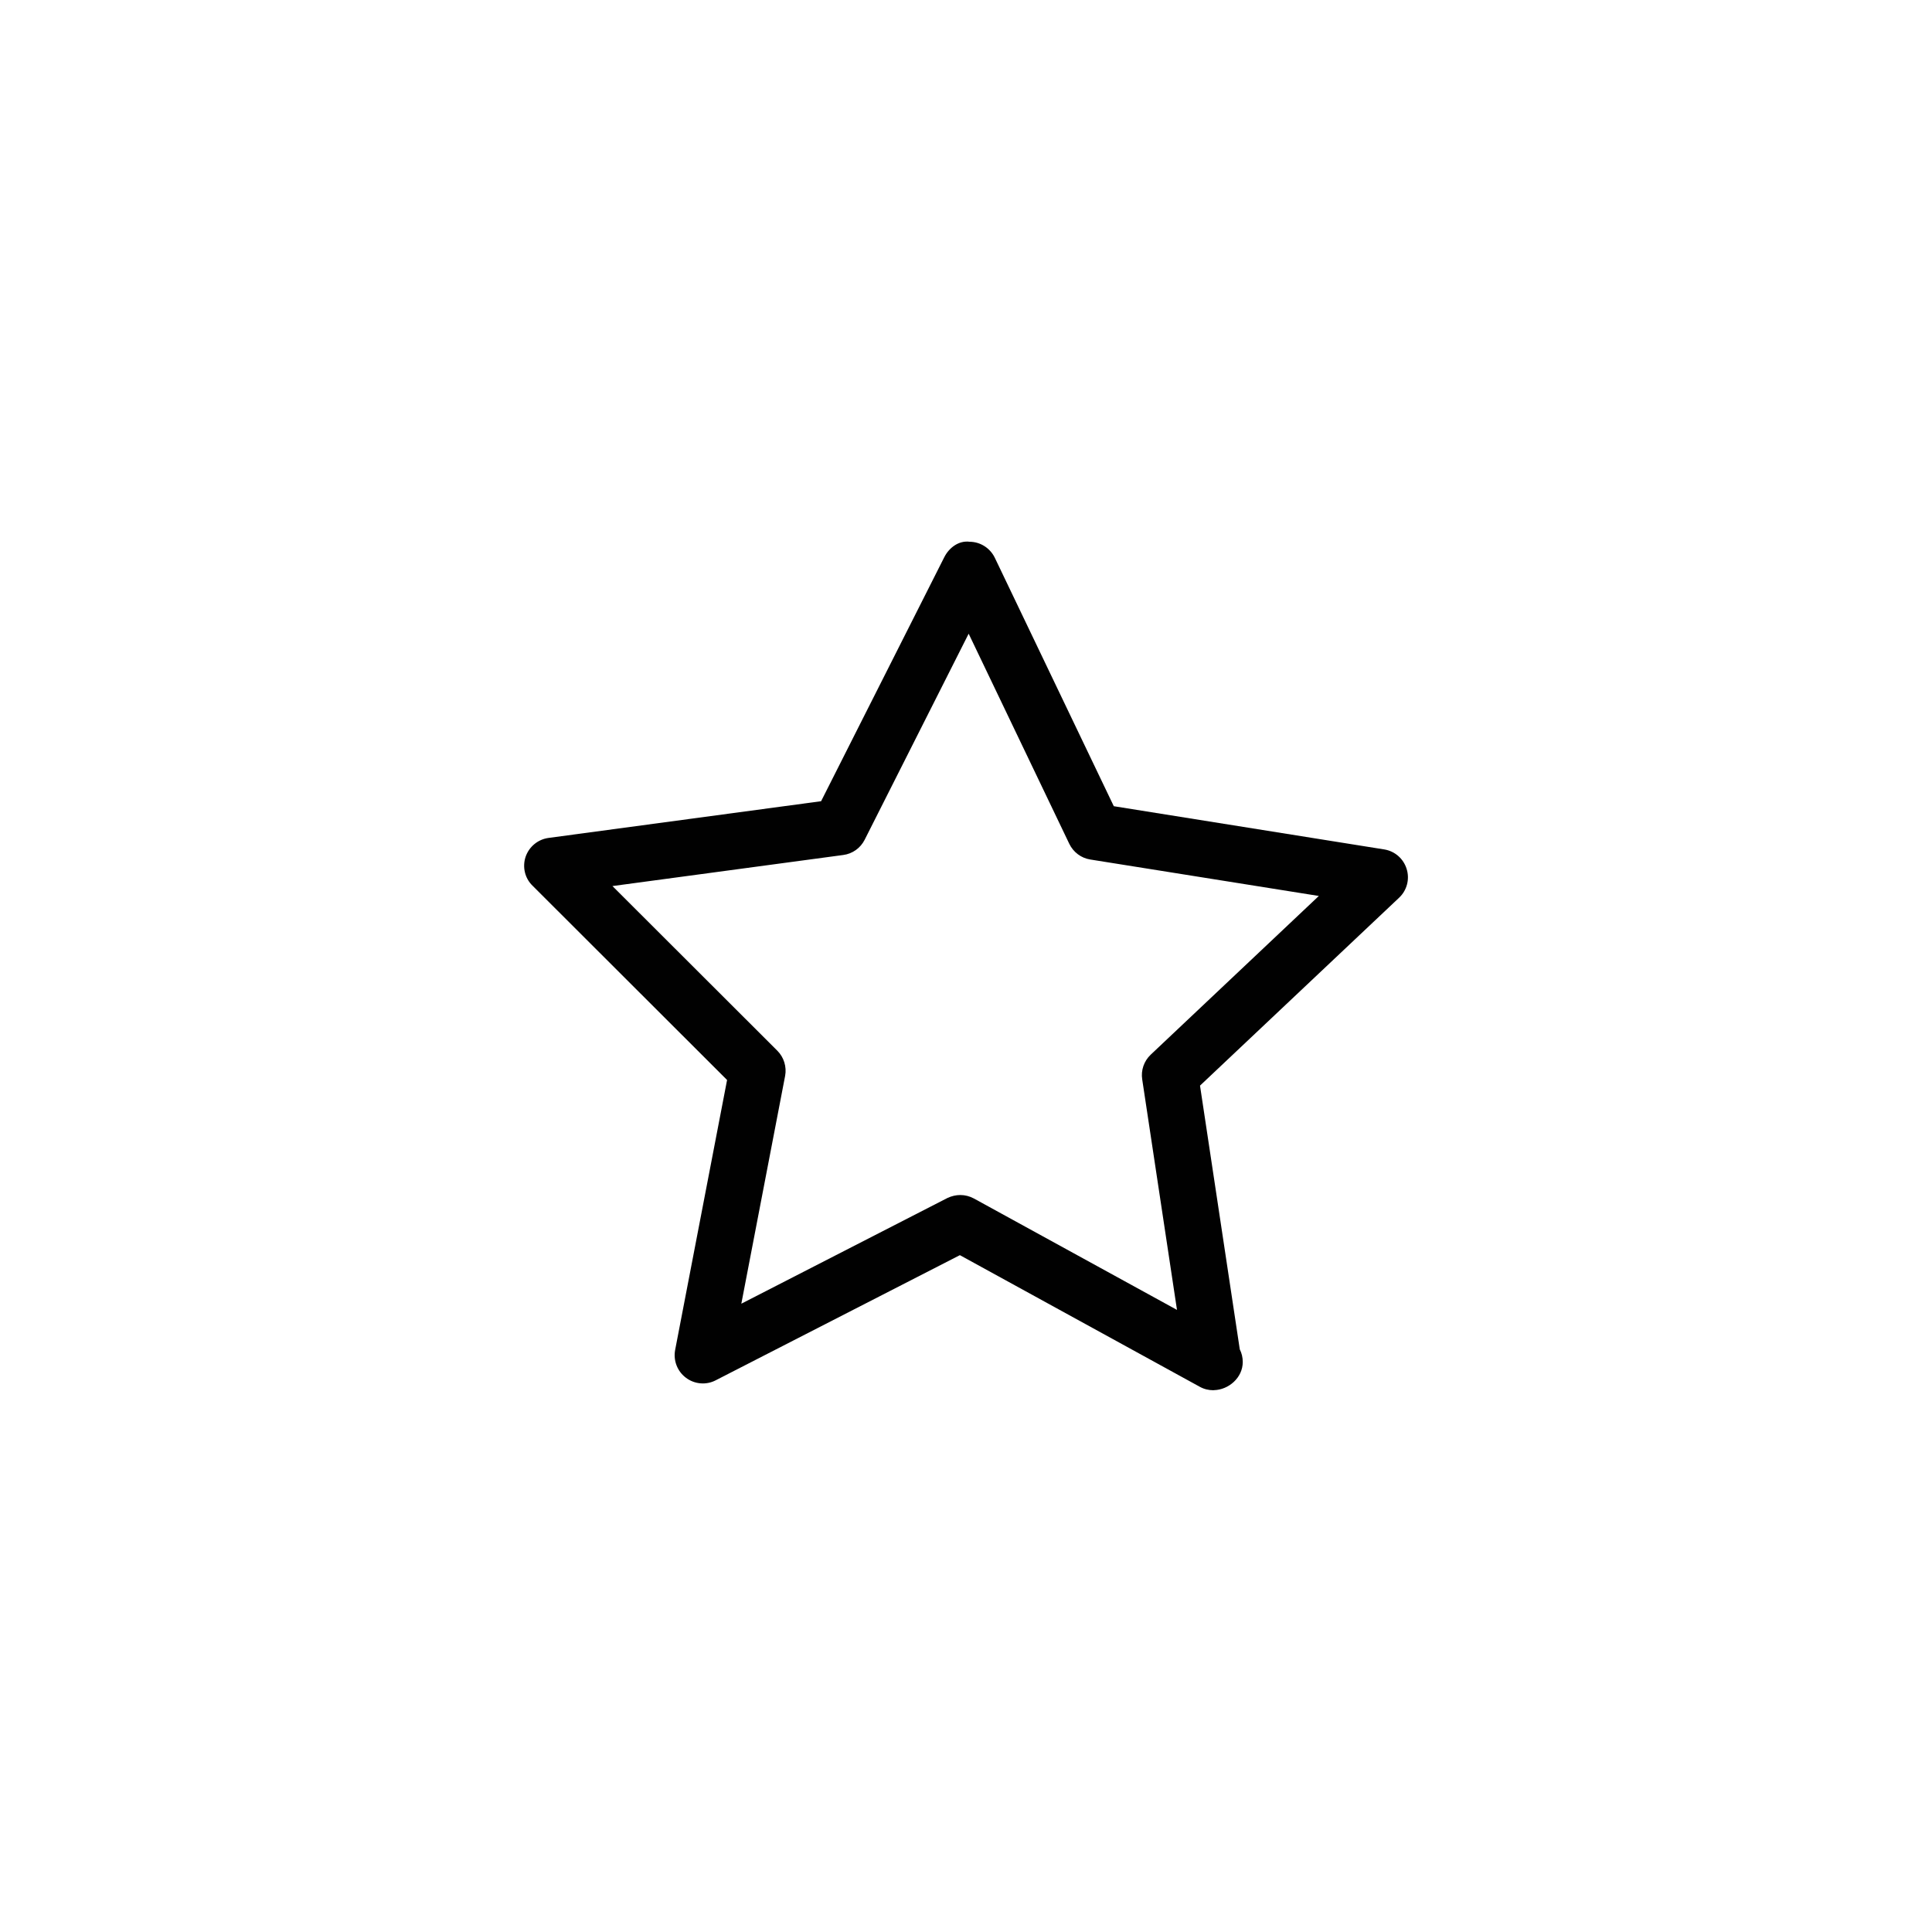 <svg xmlns="http://www.w3.org/2000/svg" xmlns:xlink="http://www.w3.org/1999/xlink" id="Layer_1" width="24" height="24" x="0" y="0" enable-background="new 0 0 24 24" version="1.0" viewBox="0 0 24 24" xml:space="preserve"><g><path fill="#010101" d="M15.072,17.27c-0.058,0-0.116-0.014-0.168-0.043l-2.98-1.635L8.89,17.147 c-0.117,0.061-0.262,0.049-0.369-0.032c-0.107-0.08-0.159-0.214-0.134-0.346l0.645-3.353l-2.417-2.414 C6.52,10.91,6.487,10.77,6.529,10.644c0.043-0.126,0.153-0.217,0.285-0.235L10.2,9.953l1.53-3.031 c0.06-0.119,0.181-0.21,0.316-0.192c0.133,0.001,0.254,0.079,0.312,0.199l1.478,3.086l3.36,0.537 c0.131,0.021,0.239,0.115,0.278,0.243c0.04,0.127,0.003,0.266-0.094,0.357l-2.473,2.334l0.494,3.276 c0.024,0.047,0.037,0.101,0.037,0.157c0,0.196-0.176,0.346-0.358,0.35C15.078,17.27,15.075,17.27,15.072,17.27z M11.93,14.845 c0.058,0,0.116,0.015,0.168,0.043l2.523,1.384l-0.432-2.863c-0.018-0.113,0.022-0.228,0.105-0.307l2.089-1.972l-2.84-0.453 c-0.113-0.018-0.21-0.091-0.26-0.195l-1.25-2.61l-1.292,2.56c-0.052,0.103-0.151,0.174-0.266,0.189l-2.867,0.386l2.048,2.045 c0.082,0.082,0.118,0.2,0.097,0.313l-0.544,2.83l2.56-1.313C11.82,14.858,11.875,14.845,11.93,14.845z"/></g></svg>